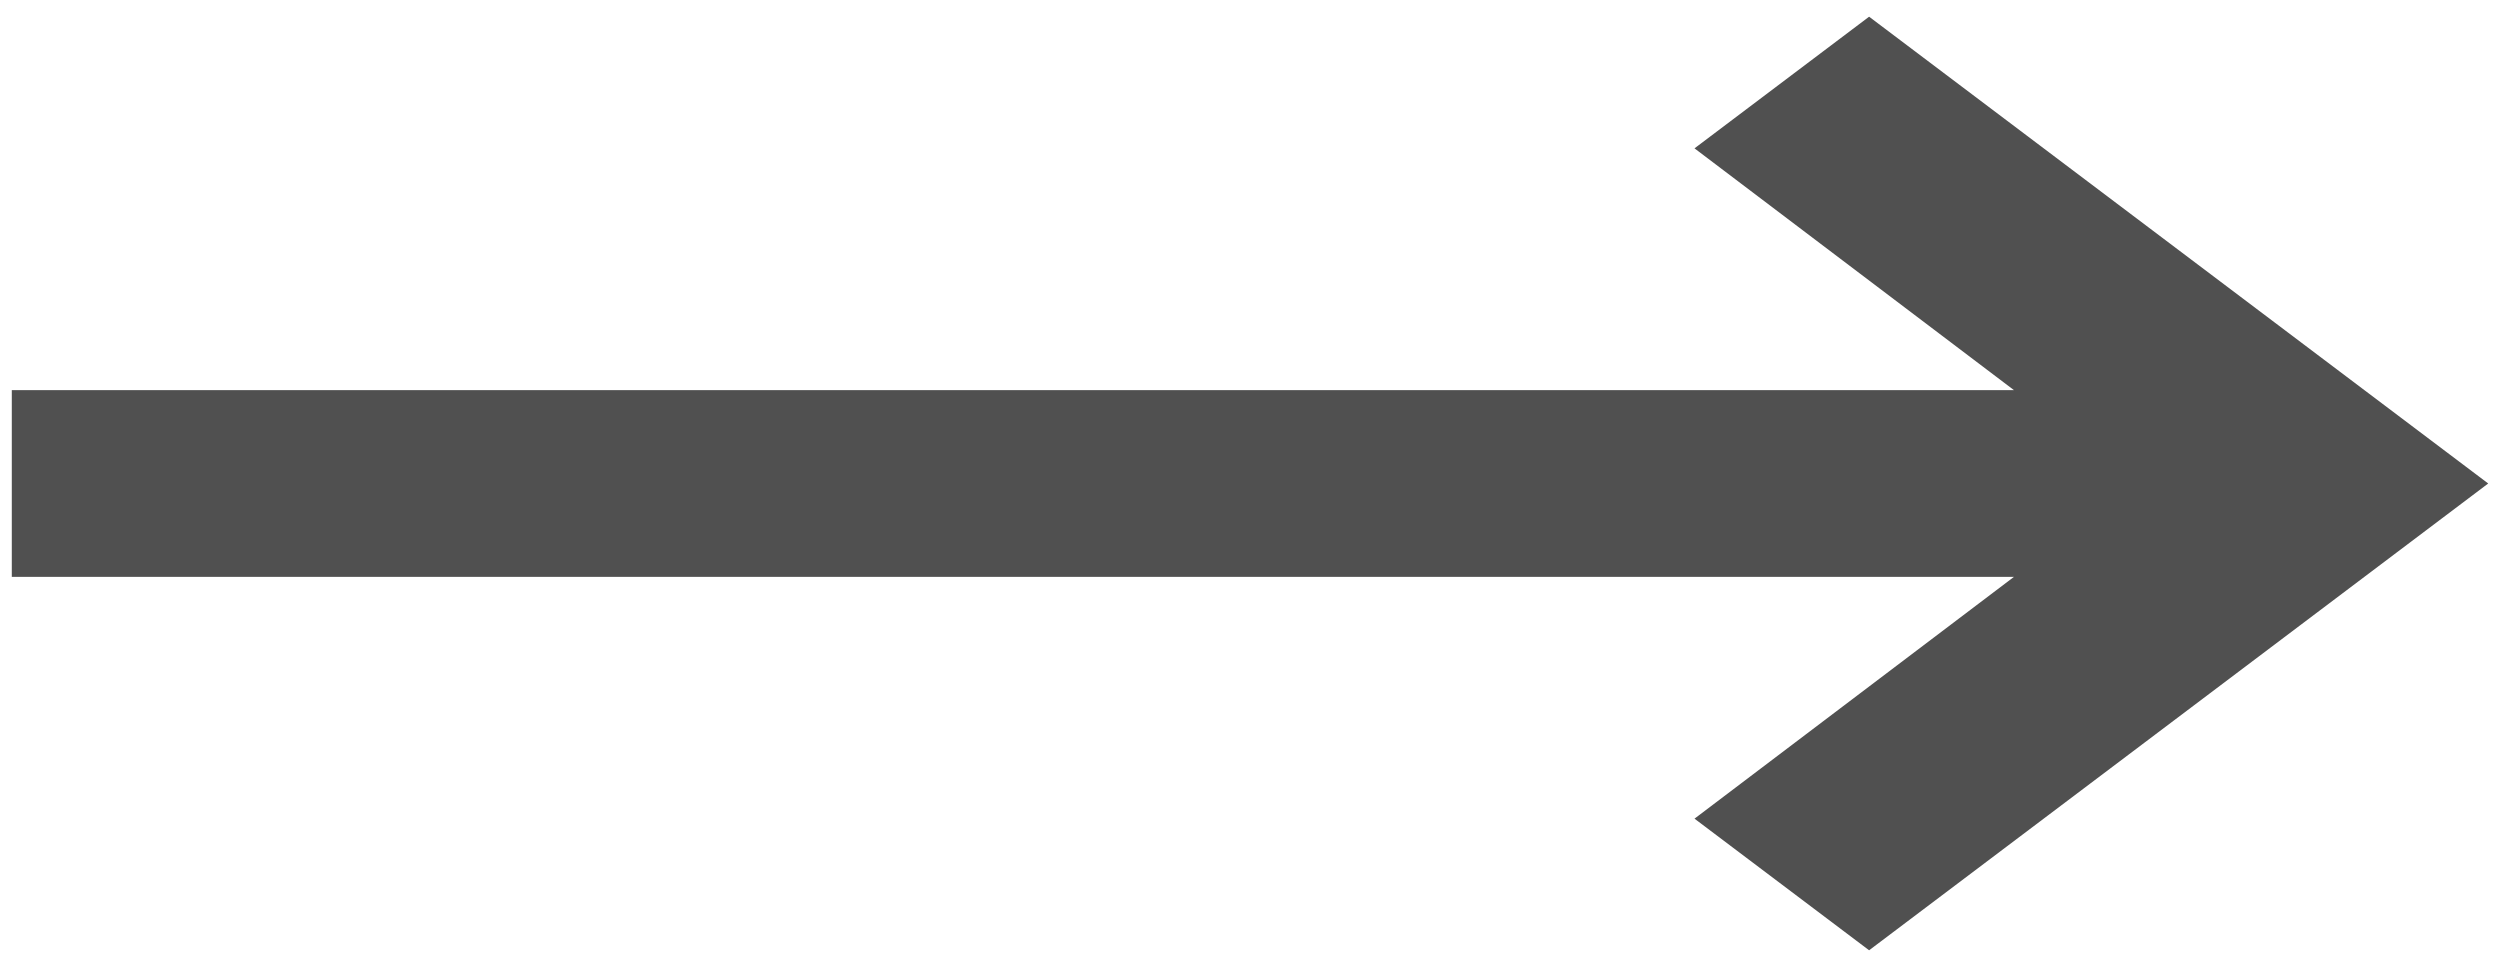 <svg width="106" height="41" viewBox="0 0 106 41" fill="none" xmlns="http://www.w3.org/2000/svg">
<path d="M85.392 24.459L71.847 34.711L79.25 40.292L105.5 20.5L79.25 0.708L71.847 6.29L85.392 16.542H0.5V24.459H85.392Z" fill="#505050"/>
</svg>

